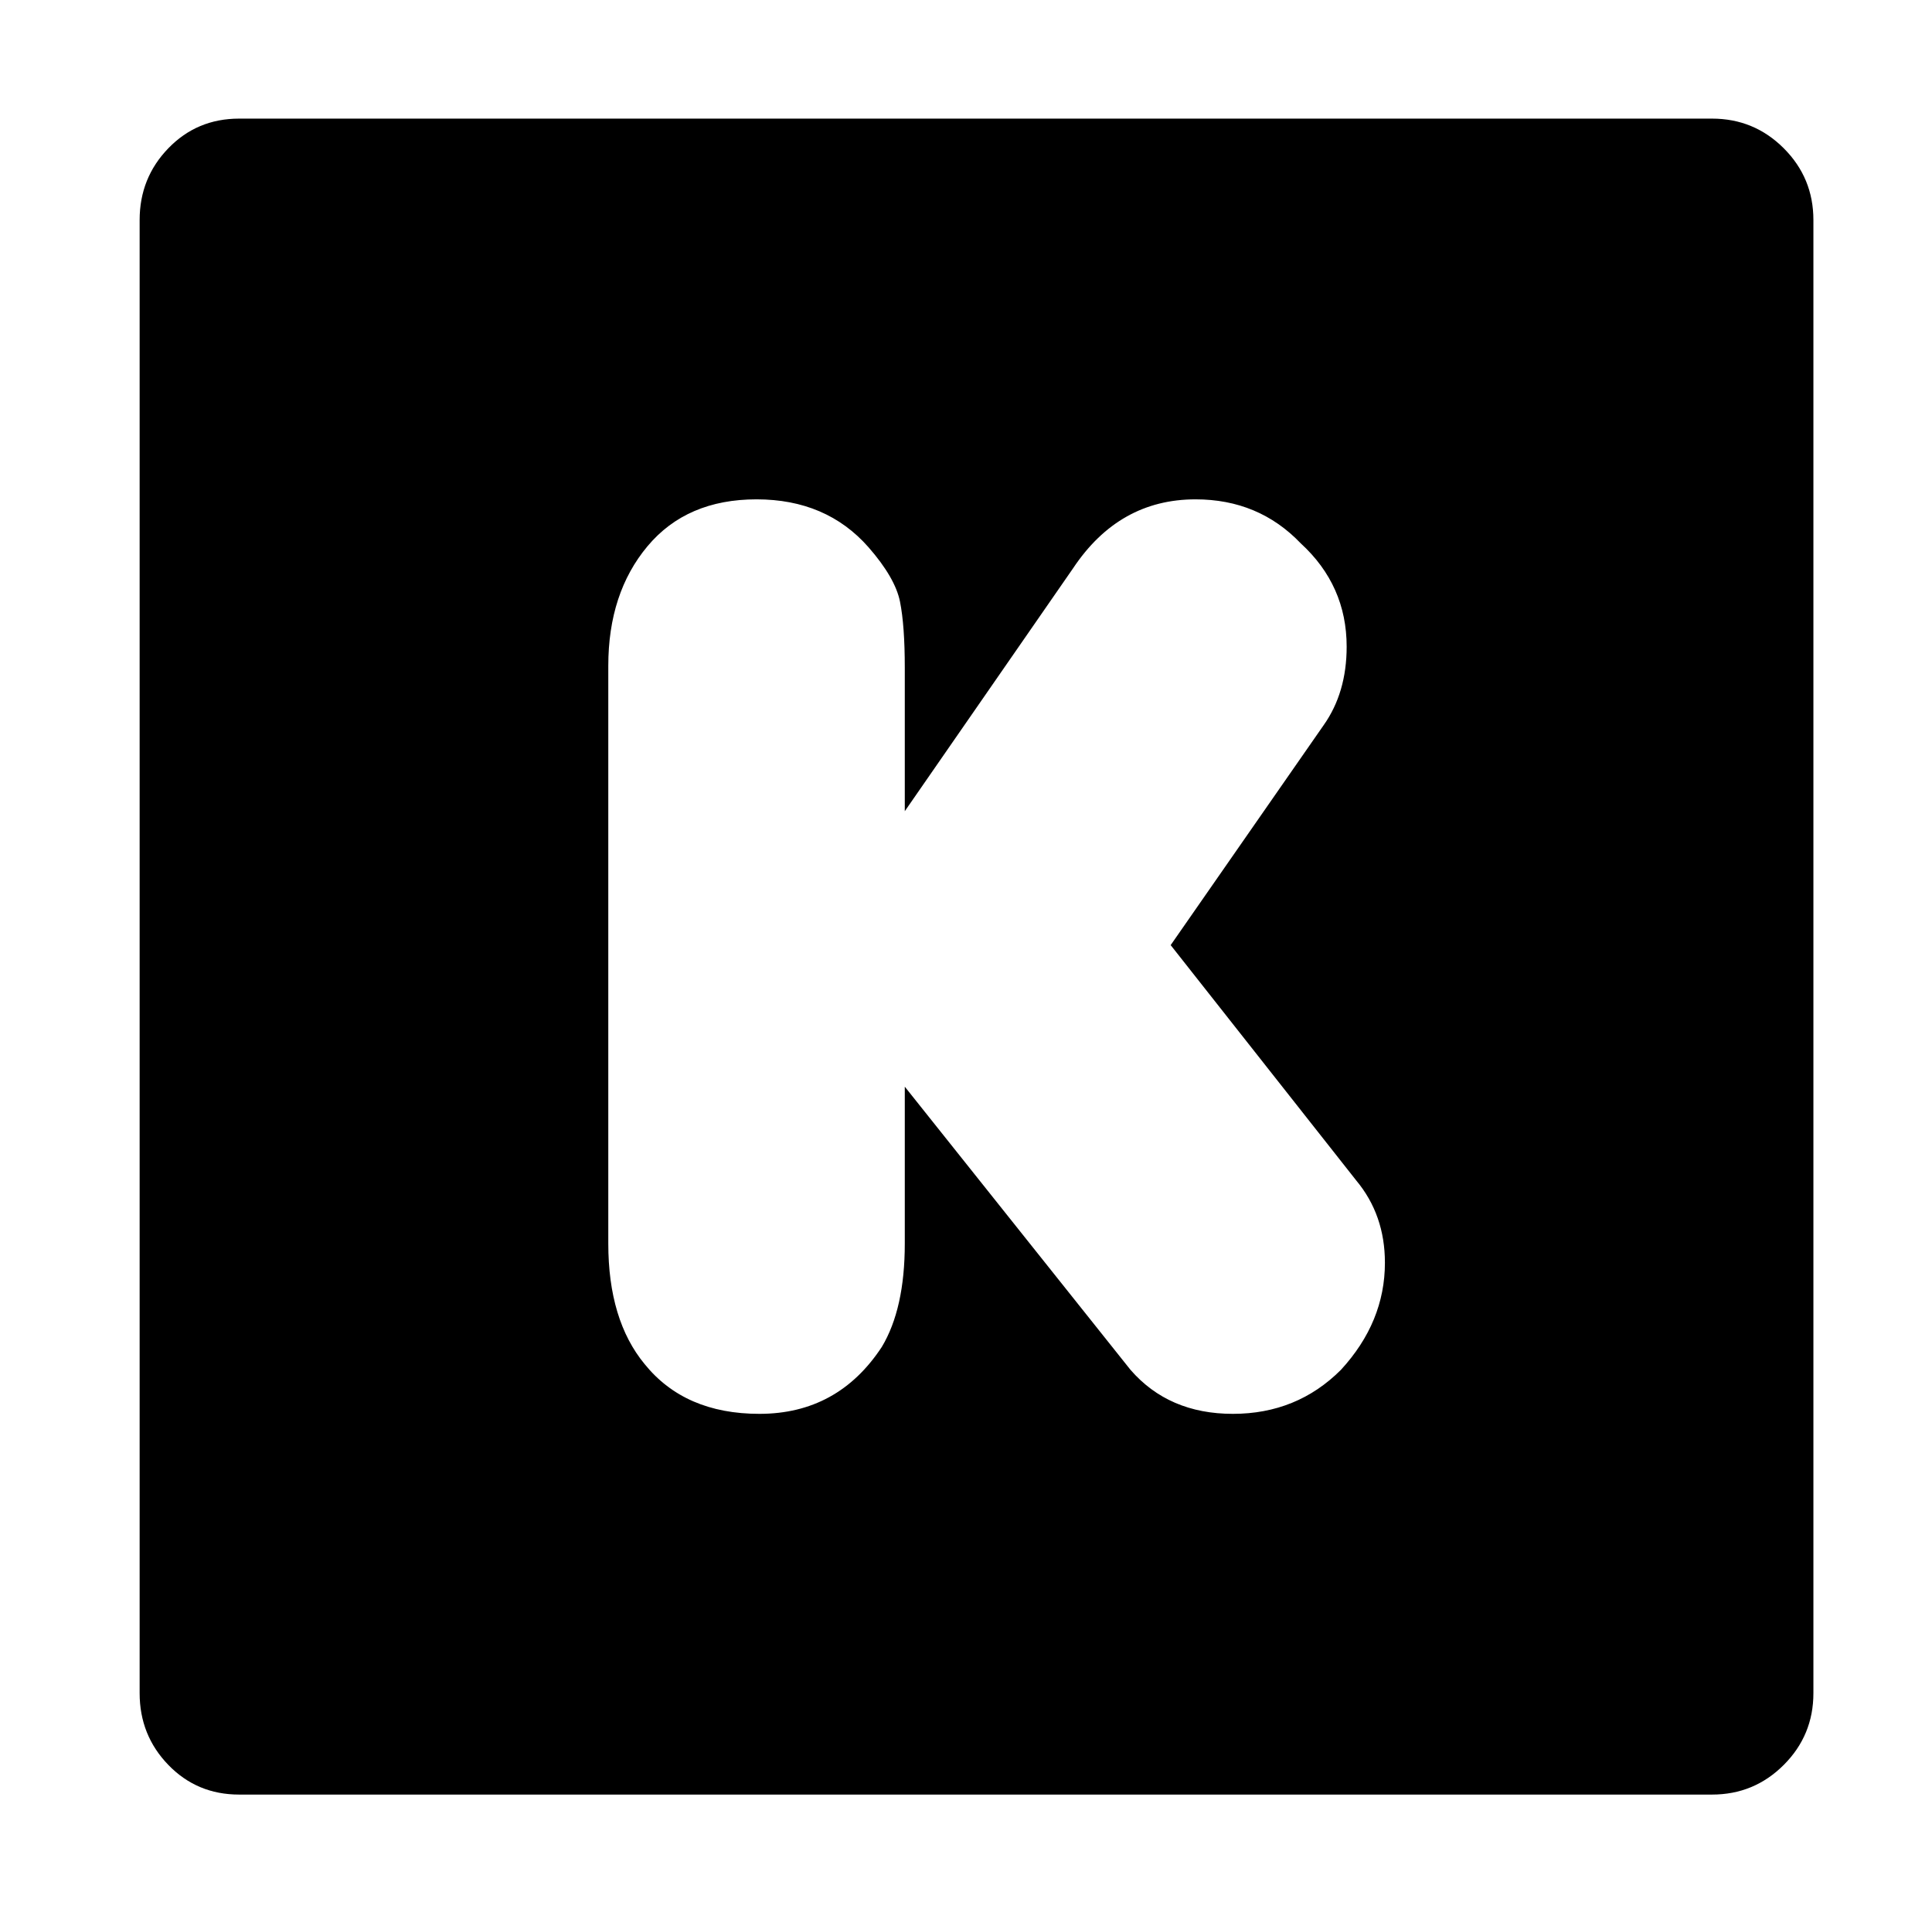 <svg xmlns="http://www.w3.org/2000/svg" viewBox="-10 0 1010 1000"><path d="M885 62H115q-22 0-37 15.5T63 115v770q0 22 15 37.5t37 15.5h770q22 0 37.5-15.5T938 885V115q0-22-15.5-37.5T885 62zM691 716q-23 23-56.5 23T581 716L463 568v82q0 34-12 54-23 35-64 35-39 0-60-26-19-23-19-63V348q0-38 20.5-62.5t57-24.5 58.5 25q14 16 16.5 28.5T463 349v75l88-127q24-36 64-36 33 0 55 23 24 22 24 54 0 24-12 41l-80 115 97 123q15 18 15 43 0 31-23 56z"/></svg>